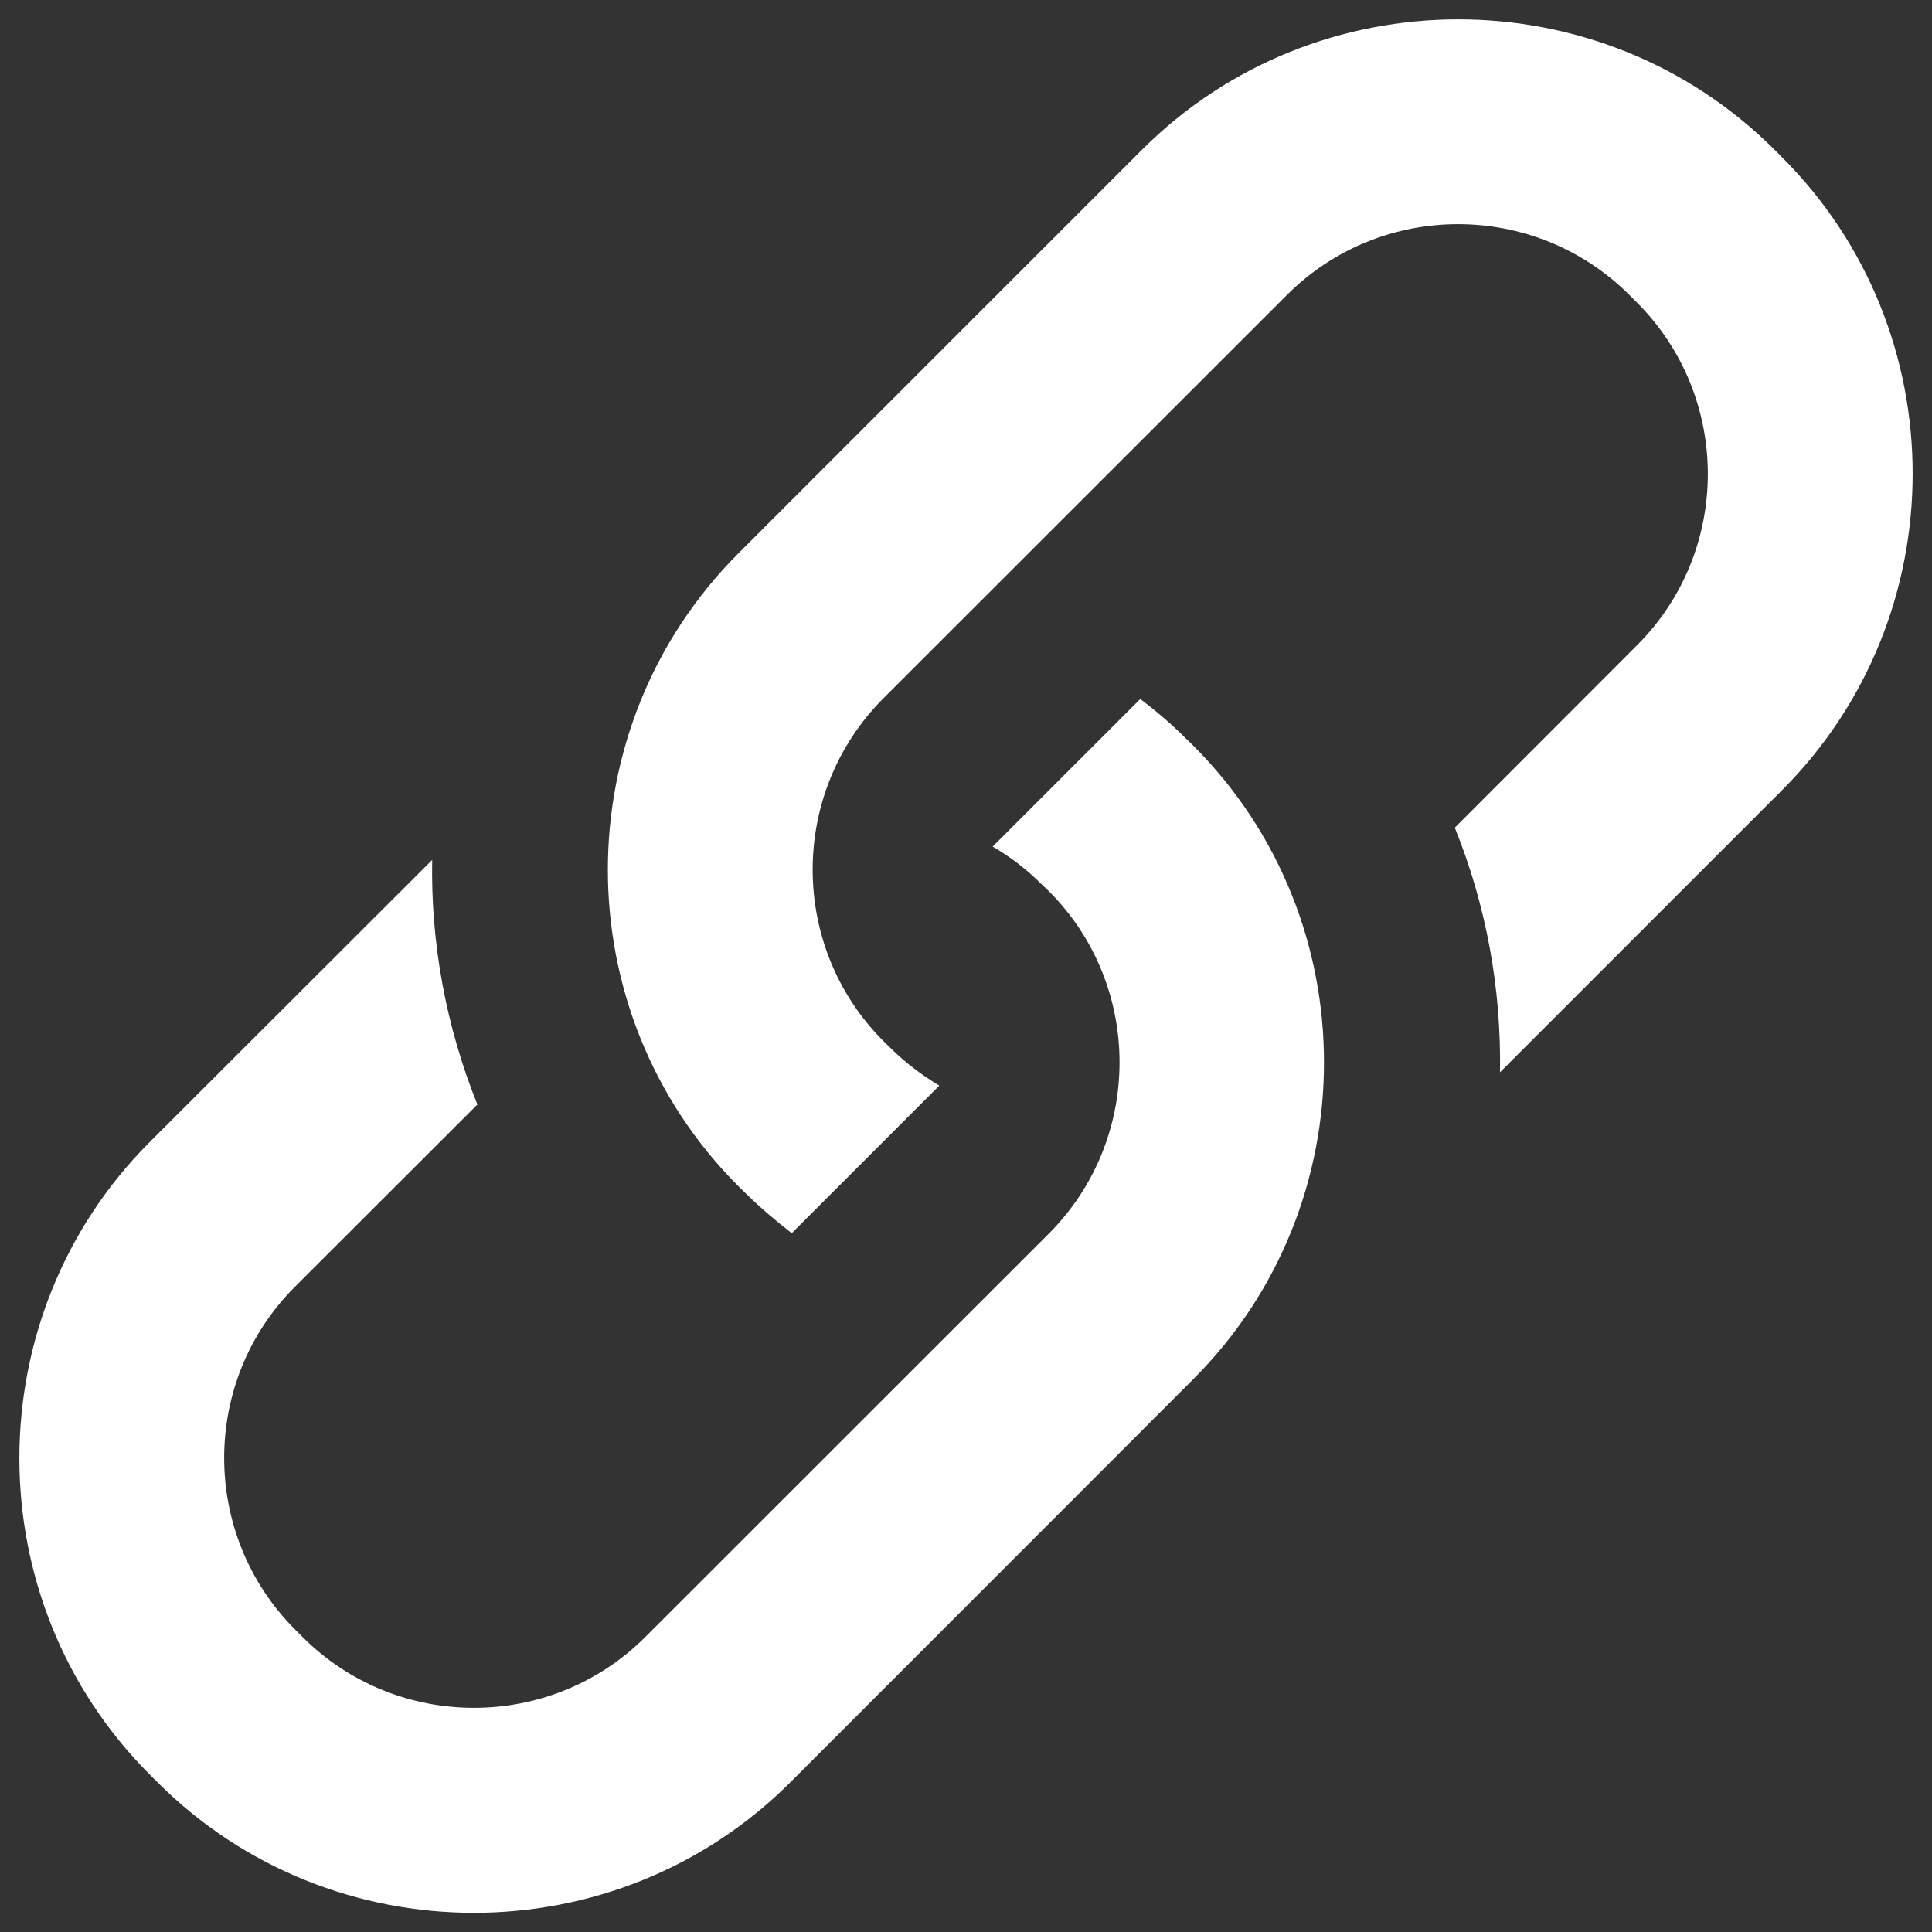 <?xml version="1.0" encoding="utf-8"?>
<!-- Svg Vector Icons : http://www.onlinewebfonts.com/icon -->
<!DOCTYPE svg PUBLIC "-//W3C//DTD SVG 1.1//EN" "http://www.w3.org/Graphics/SVG/1.1/DTD/svg11.dtd">
<svg version="1.1" xmlns="http://www.w3.org/2000/svg" xmlns:xlink="http://www.w3.org/1999/xlink" x="0px" y="0px" viewBox="0 0 1000 1000" enable-background="new 0 0 1000 1000" xml:space="preserve" fill="#ffffff">
<rect x="0" y="0" width="1000" height="1000" fill="#333333" stroke="none"/>
<g><path d="M617.8,386.1c90,90.1,90,237.5,0,327.6L409.1,922.5c-90.1,90.1-237.5,90.1-327.6,0l-3.9-3.9c-90.1-90.1-90.1-237.5,0-327.6l146.1-145.9c-0.8,42.9,7.1,86.1,23.4,126.6L152.7,666c-48.9,48.8-48.9,128.4,0,177.4l3.9,3.9c48.9,48.9,128.5,48.9,177.4,0l208.8-208.7c48.9-48.9,48.9-128.6,0-177.4l-4-3.8c-7.6-7.6-16-14-25-19.2l76.4-76.4c8.2,6.2,16.2,13,23.7,20.5L617.8,386.1z M922.5,81.5l-3.9-3.9c-90.1-90.1-237.5-90.1-327.6,0L382.2,286.4c-90.1,90.1-90.1,237.5,0,327.6l3.9,3.8c7.5,7.4,15.6,14.2,23.7,20.5l76.4-76.4c-8.9-5.3-17.3-11.6-25-19.2l-3.9-3.8c-48.9-48.9-48.9-128.6,0-177.5l208.8-208.7c48.8-48.9,128.3-48.9,177.3,0l3.9,3.9c48.9,48.9,48.9,128.6,0,177.4L753,428.4c16.4,40.5,24.1,83.6,23.4,126.6l146-146C1012.5,318.9,1012.5,171.5,922.5,81.5z"/></g>
</svg>
